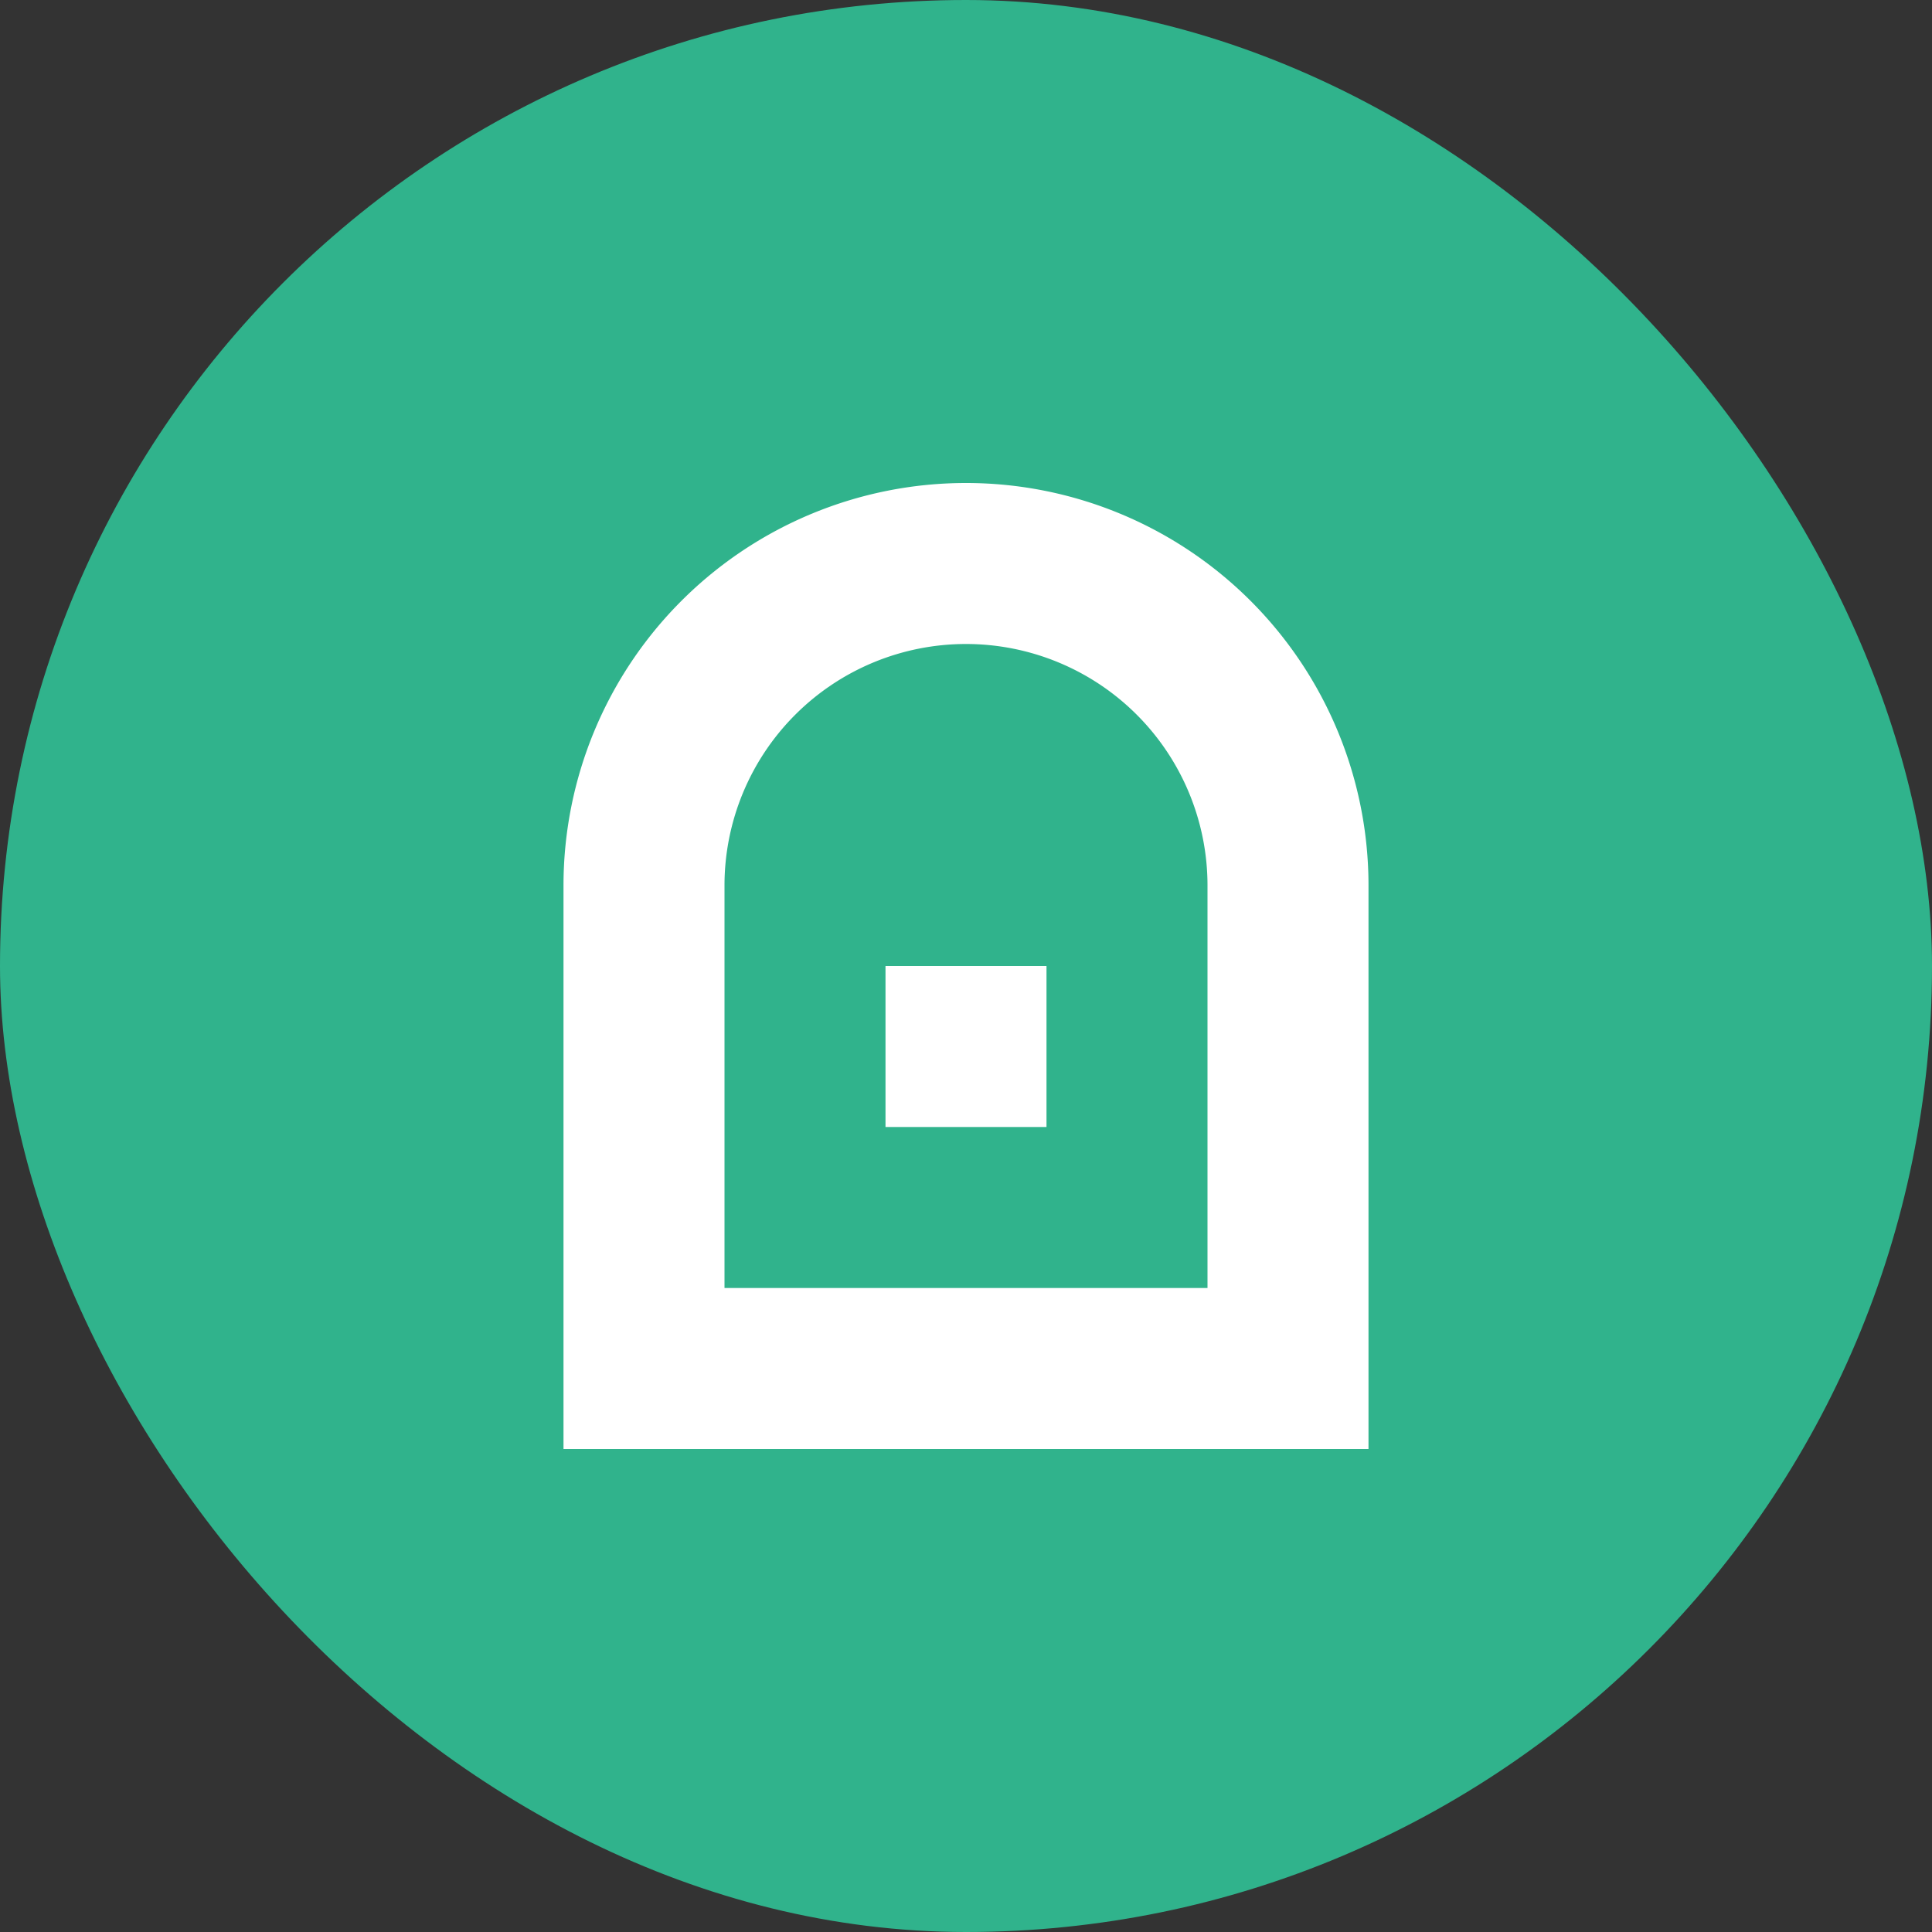<svg xmlns="http://www.w3.org/2000/svg" width="24" height="24" fill="none"><rect width="100%" height="100%" fill="#333333" stroke="none"/><rect width="24" height="24" fill="#30B38C" rx="12"/><path stroke="#fff" stroke-width="2" d="M8 11a4 4 0 1 1 8 0v6H8v-6Z"/><path fill="#fff" d="M11 12h2v2h-2z"/></svg>